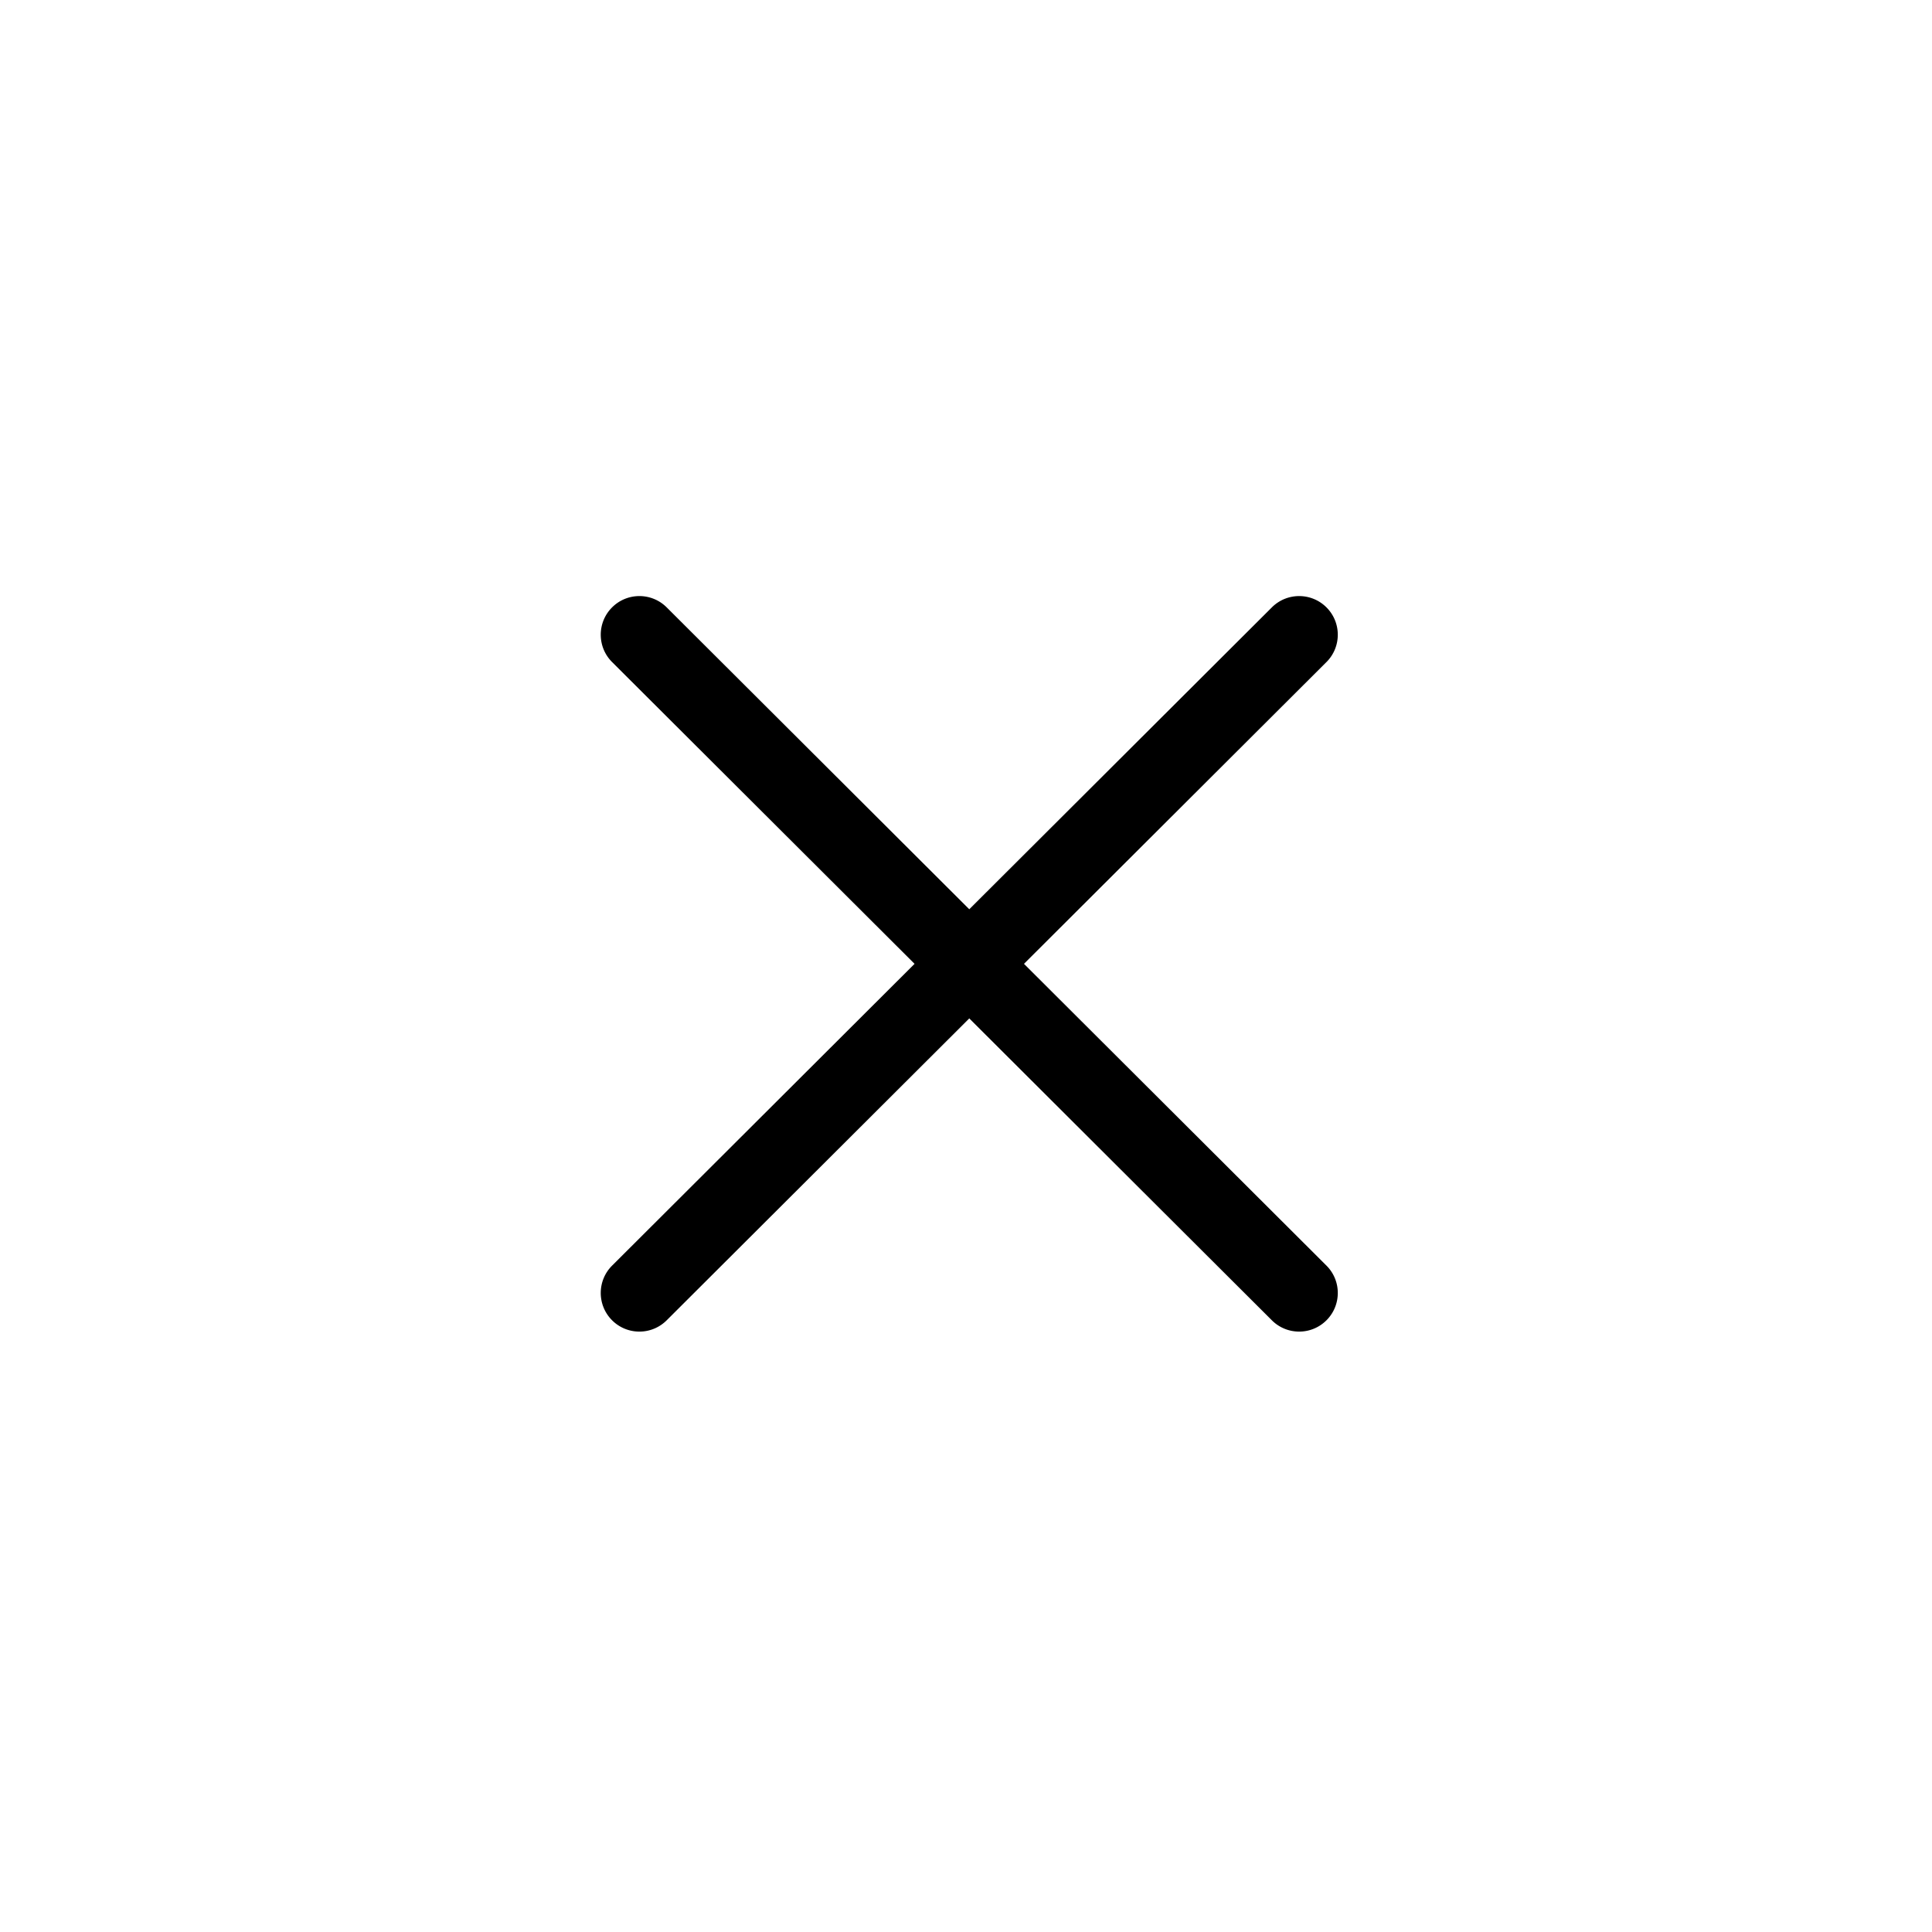 <?xml version="1.0" standalone="no"?><!DOCTYPE svg PUBLIC "-//W3C//DTD SVG 1.1//EN" "http://www.w3.org/Graphics/SVG/1.1/DTD/svg11.dtd"><svg t="1521724631908" class="icon" style="" viewBox="0 0 1024 1024" version="1.1" xmlns="http://www.w3.org/2000/svg" p-id="1929" xmlns:xlink="http://www.w3.org/1999/xlink" width="200" height="200"><defs><style type="text/css"></style></defs><path d="M688.579 705.773a20.409 20.409 0 0 1-14.463-5.982L324.425 350.911c-8.006-7.988-8.021-20.954-0.034-28.961 7.988-8.006 20.954-8.021 28.961-0.034l349.691 348.882c8.006 7.987 8.021 20.954 0.033 28.96a20.411 20.411 0 0 1-14.496 6.015z" fill="#000" p-id="1930"></path><path d="M338.889 705.773a20.416 20.416 0 0 1-14.497-6.014c-7.987-8.006-7.973-20.972 0.034-28.96l349.691-348.882c8.005-7.987 20.972-7.973 28.96 0.034 7.988 8.007 7.973 20.972-0.033 28.961L353.352 699.792a20.416 20.416 0 0 1-14.463 5.982z" fill="#000" p-id="1931"></path></svg>